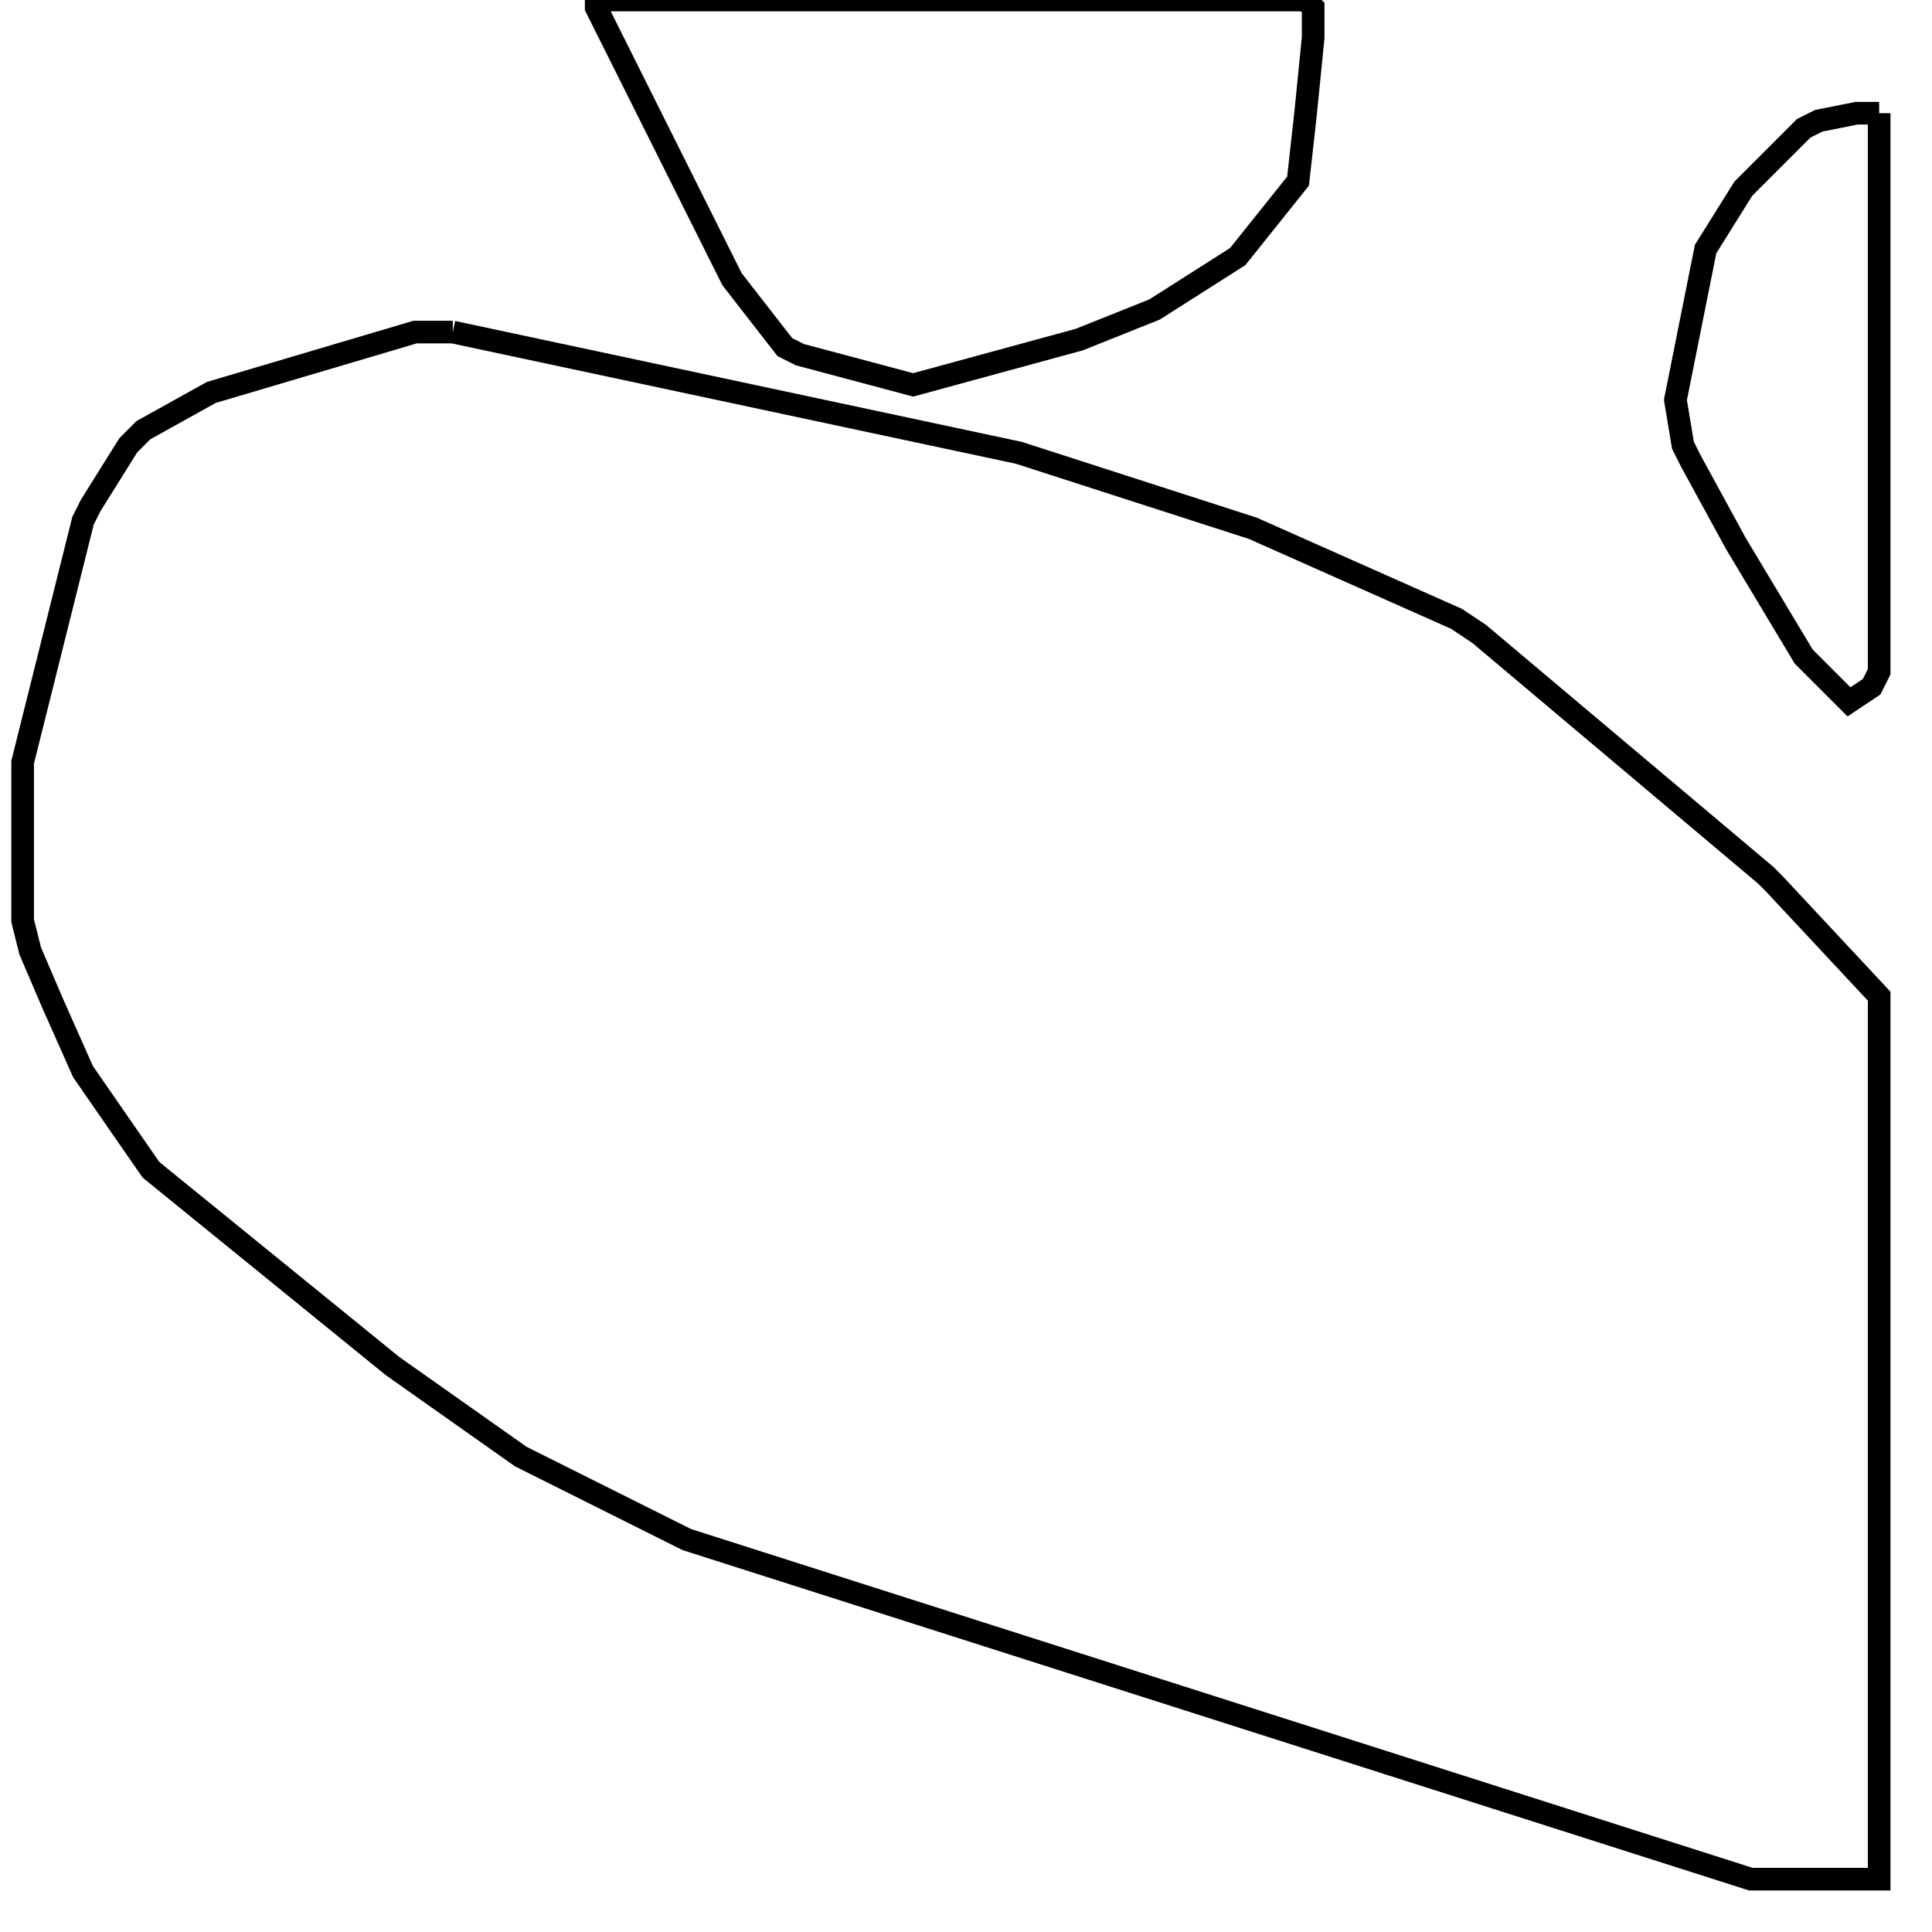 <svg width="256" height="256" xmlns="http://www.w3.org/2000/svg" fill-opacity="0" stroke="black" stroke-width="3" ><path d="M60 44 135 60 166 70 193 82 196 84 234 116 235 117 249 132 249 249 232 249 91 204 69 193 52 181 20 155 11 142 7 133 4 126 3 122 3 101 11 69 12 67 17 59 19 57 28 52 55 44 60 44 "/><path d="M173 0 174 1 174 5 173 15 172 24 164 34 153 41 143 45 121 51 106 47 104 46 97 37 79 1 79 0 173 0 "/><path d="M249 15 249 89 248 91 245 93 239 87 230 72 224 61 223 59 222 53 226 33 231 25 239 17 241 16 246 15 249 15 "/></svg>